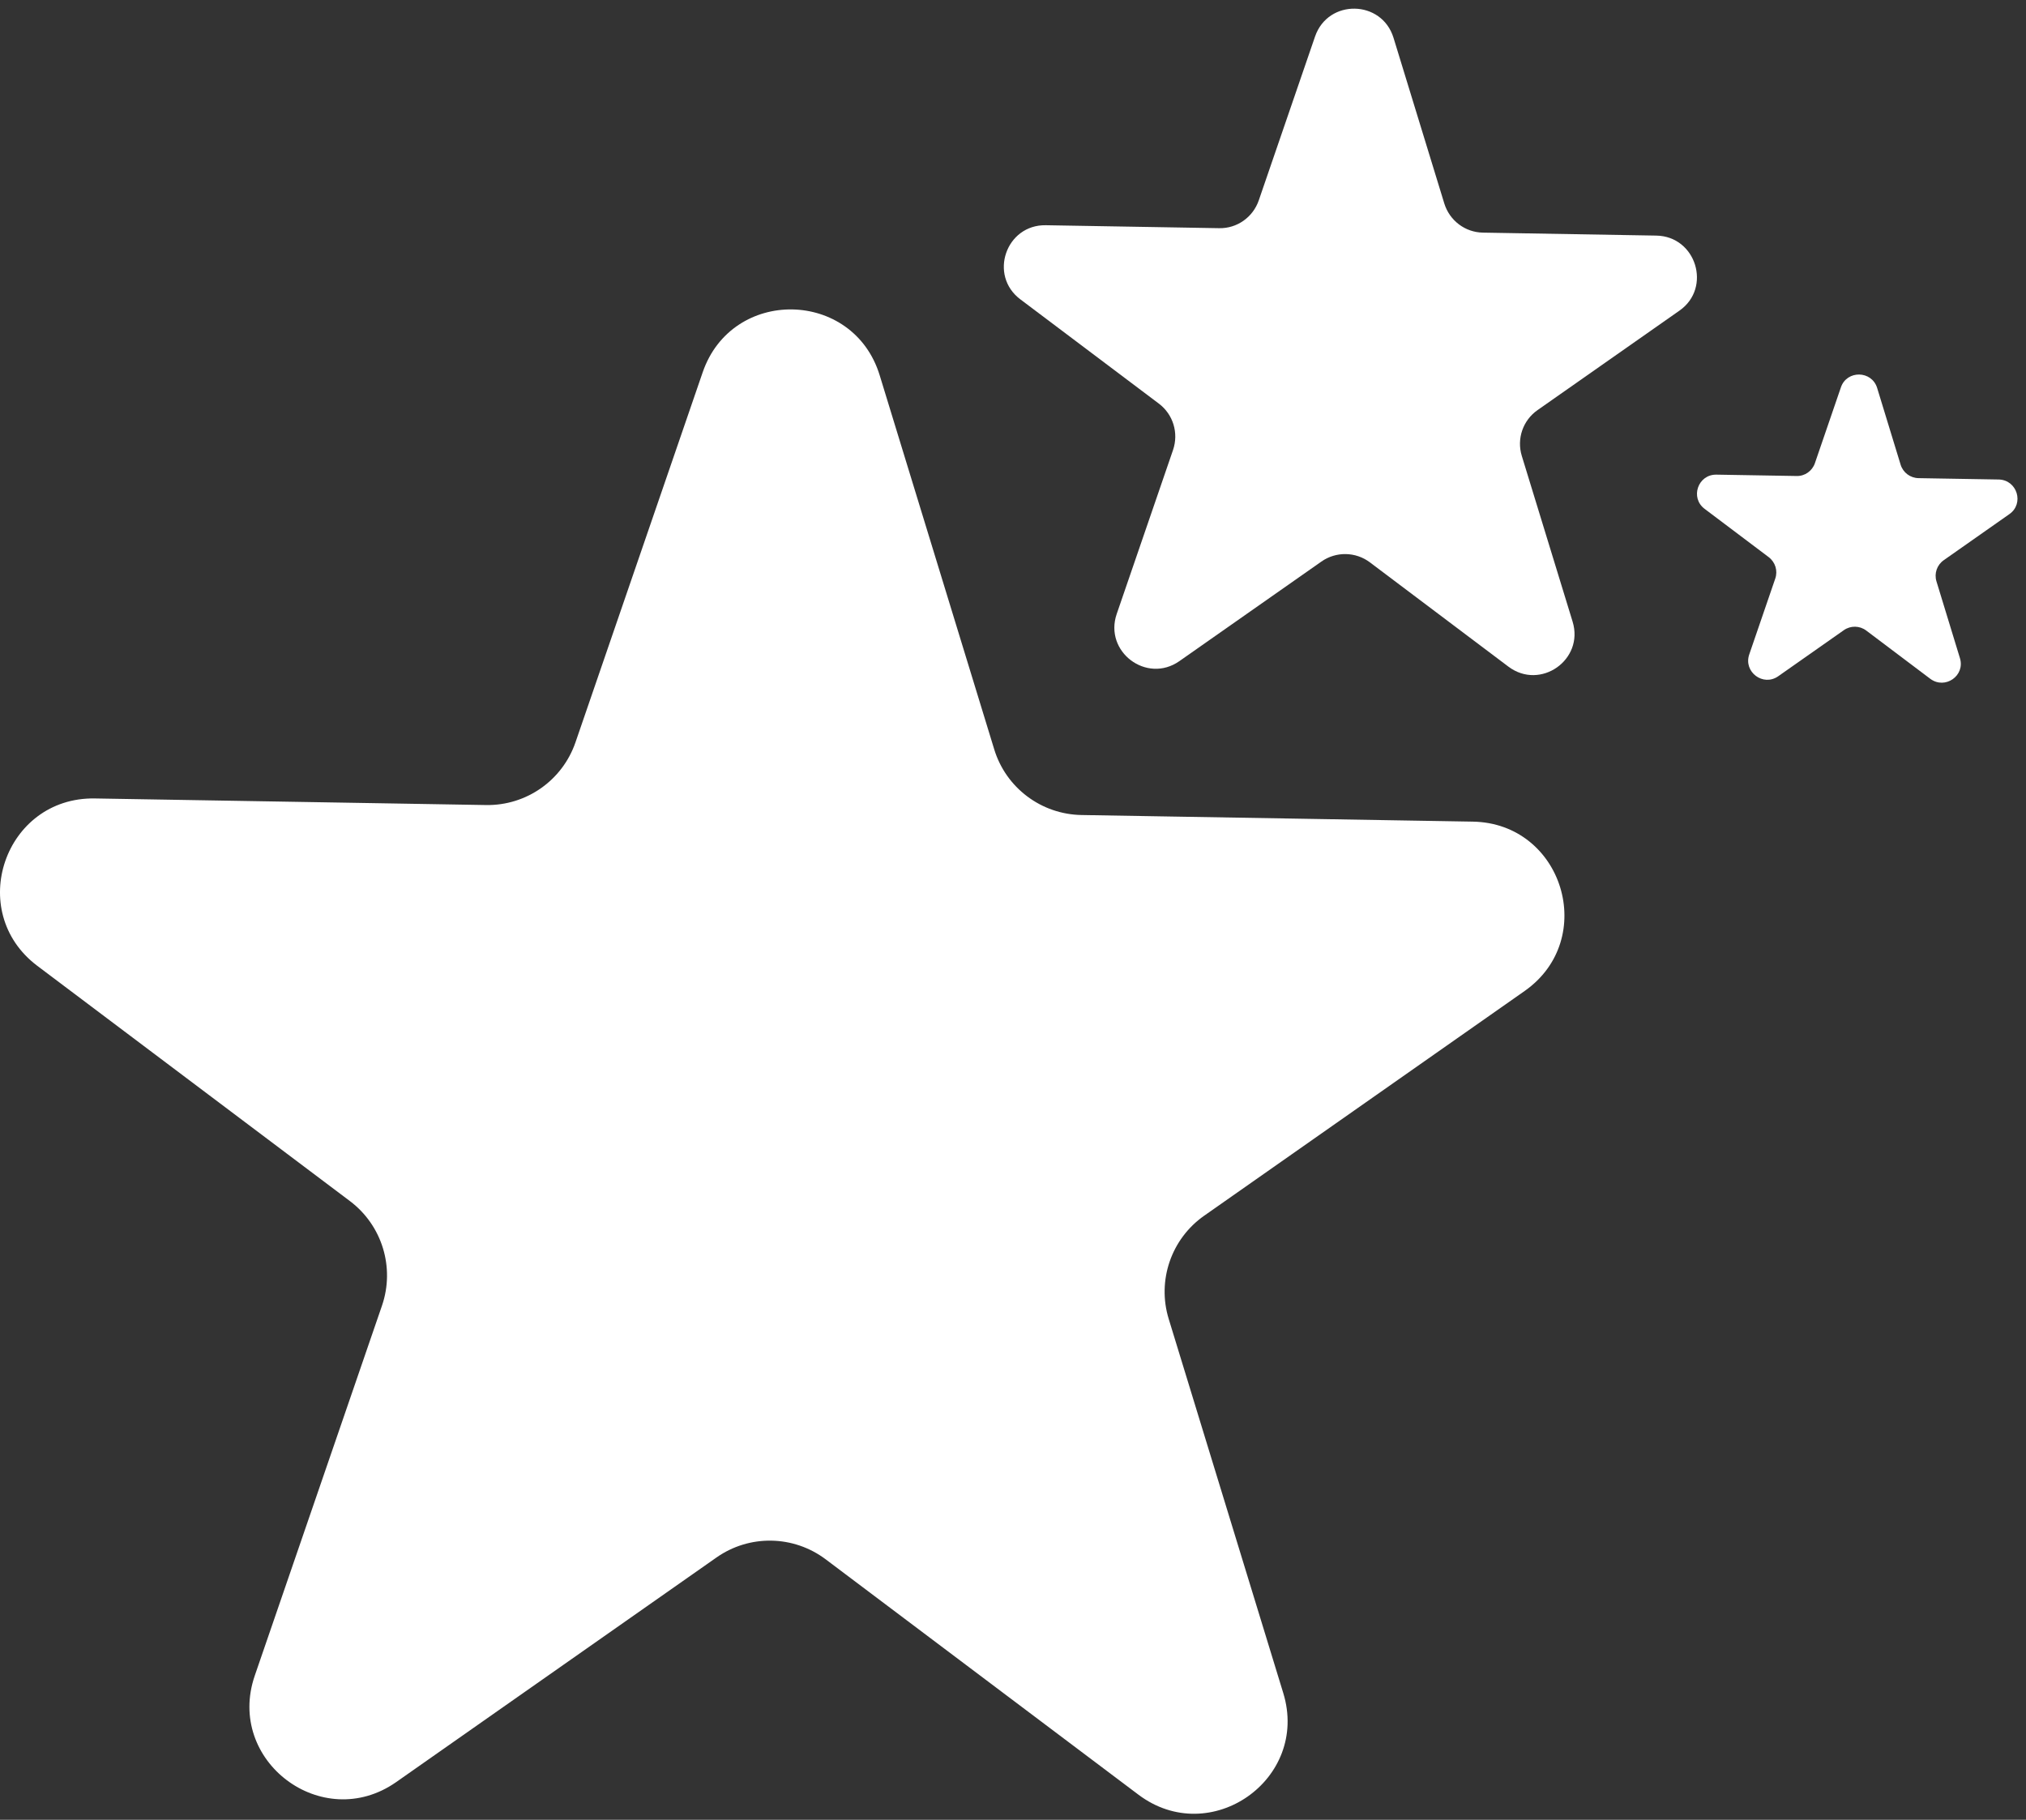 <svg width="118" height="106" viewBox="0 0 118 106" fill="none" xmlns="http://www.w3.org/2000/svg">
<rect x="0" y="0" width="118" height="106" fill="#333333" stroke="none"/>
<path d="M85.777 47.858L62.991 47.473C60.645 47.434 58.588 45.888 57.905 43.643L51.234 21.855C49.695 16.839 42.639 16.713 40.928 21.682L33.519 43.235C32.758 45.456 30.654 46.932 28.307 46.892L5.522 46.508C0.271 46.422 -2.021 53.093 2.17 56.256L20.38 69.96C22.256 71.373 23.009 73.83 22.248 76.051L14.838 97.604C13.135 102.564 18.771 106.811 23.072 103.805L41.729 90.721C43.652 89.371 46.218 89.418 48.094 90.83L66.304 104.535C70.495 107.69 76.279 103.64 74.741 98.617L68.07 76.828C67.379 74.583 68.219 72.15 70.142 70.808L88.798 57.724C93.1 54.702 91.028 47.944 85.777 47.858Z" fill="white"/>
<path d="M96.467 13.723L86.373 13.55C85.329 13.535 84.427 12.844 84.121 11.855L81.162 2.201C80.479 -0.02 77.355 -0.075 76.594 2.122L73.313 11.675C72.975 12.656 72.041 13.315 71.005 13.291L60.911 13.119C58.588 13.079 57.568 16.038 59.428 17.436L67.497 23.511C68.329 24.139 68.658 25.222 68.321 26.211L65.04 35.763C64.287 37.96 66.782 39.844 68.69 38.51L76.962 32.71C77.81 32.113 78.956 32.129 79.788 32.757L87.857 38.832C89.717 40.229 92.275 38.431 91.593 36.21L88.634 26.556C88.328 25.559 88.697 24.484 89.552 23.887L97.825 18.087C99.708 16.761 98.79 13.762 96.467 13.723Z" fill="white"/>
<path d="M116.411 27.93L111.741 27.851C111.262 27.843 110.838 27.529 110.697 27.066L109.331 22.6C109.017 21.572 107.565 21.549 107.22 22.561L105.705 26.98C105.548 27.435 105.116 27.741 104.637 27.726L99.967 27.647C98.892 27.631 98.421 28.997 99.284 29.641L103.013 32.451C103.397 32.741 103.554 33.243 103.397 33.699L101.882 38.117C101.529 39.138 102.691 40.009 103.57 39.389L107.392 36.705C107.785 36.43 108.311 36.438 108.695 36.728L112.424 39.538C113.287 40.182 114.472 39.358 114.15 38.329L112.785 33.863C112.643 33.4 112.816 32.906 113.208 32.631L117.031 29.947C117.91 29.335 117.486 27.953 116.411 27.93Z" fill="white"/>
</svg>
